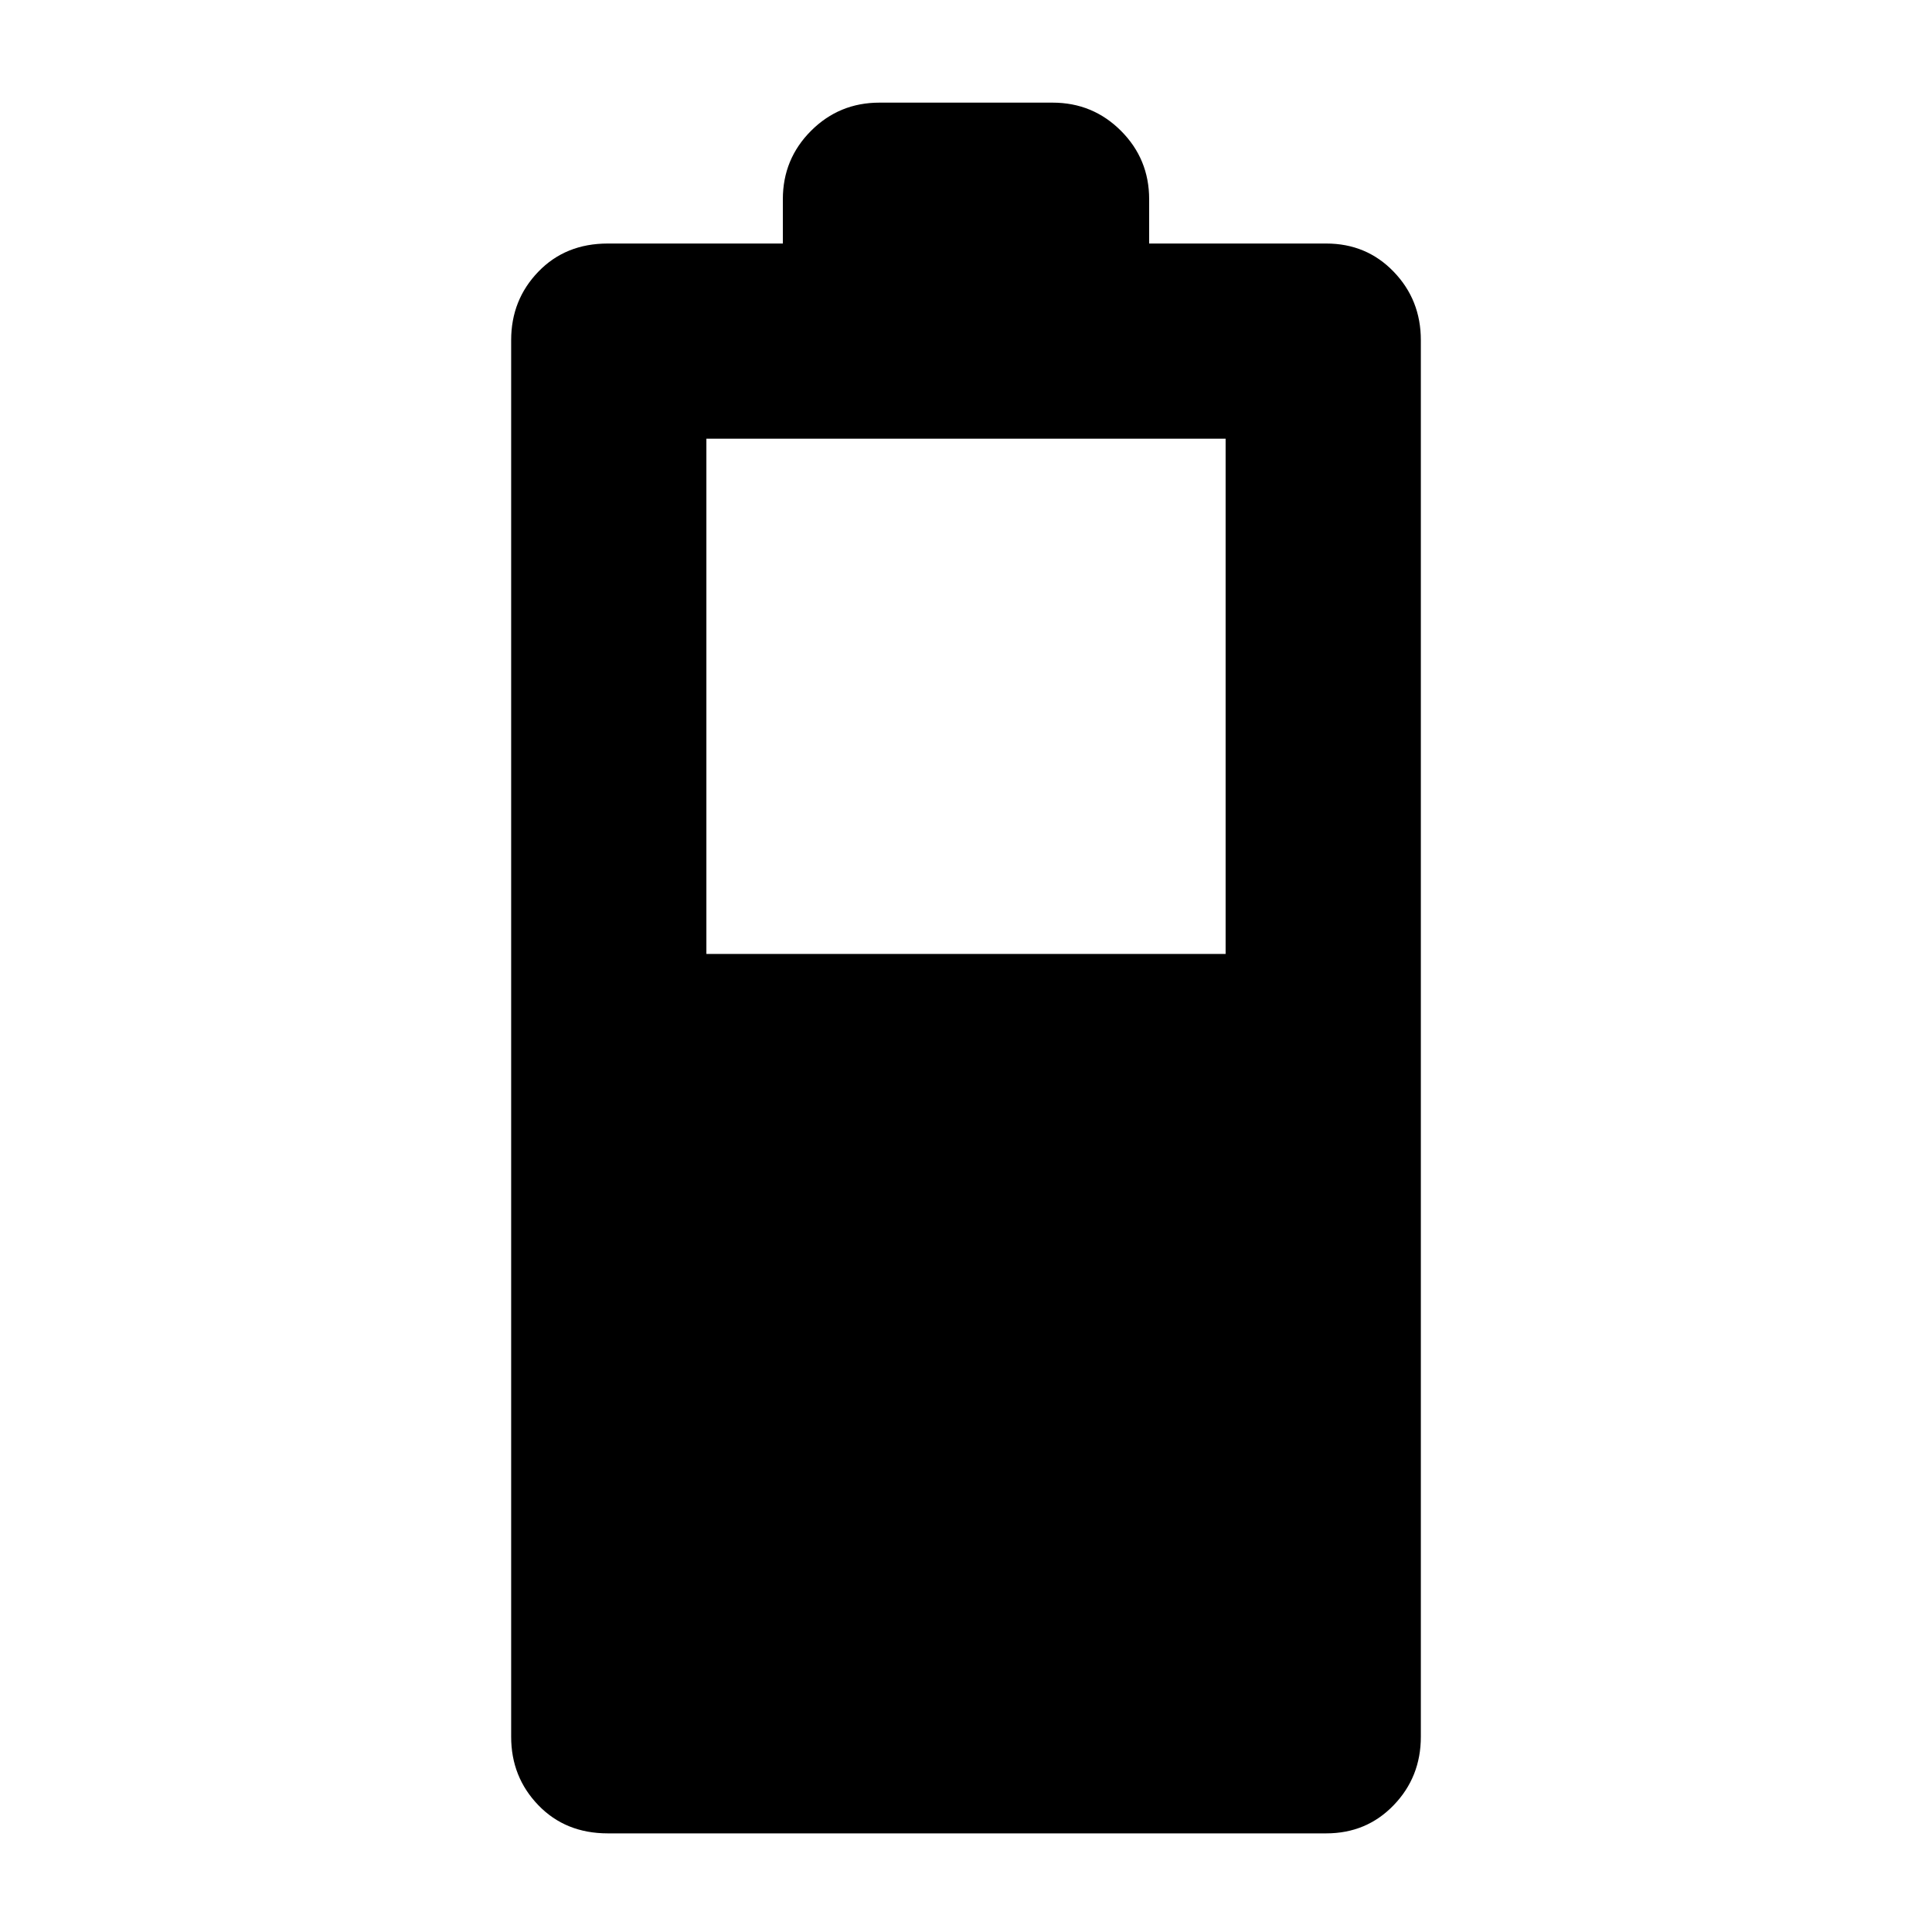 <svg xmlns="http://www.w3.org/2000/svg" height="40" width="40"><path d="M12.583 37.958q-.875 0-1.437-.583-.563-.583-.563-1.417V7.042q0-.834.563-1.417.562-.583 1.437-.583h3.625v-.917q0-.833.584-1.417.583-.583 1.416-.583h3.584q.833 0 1.416.583.584.584.584 1.417v.917h3.666q.834 0 1.396.583.563.583.563 1.417v28.916q0 .834-.563 1.417-.562.583-1.396.583Zm2.042-18.208h10.75V9.083h-10.75Z"/></svg>